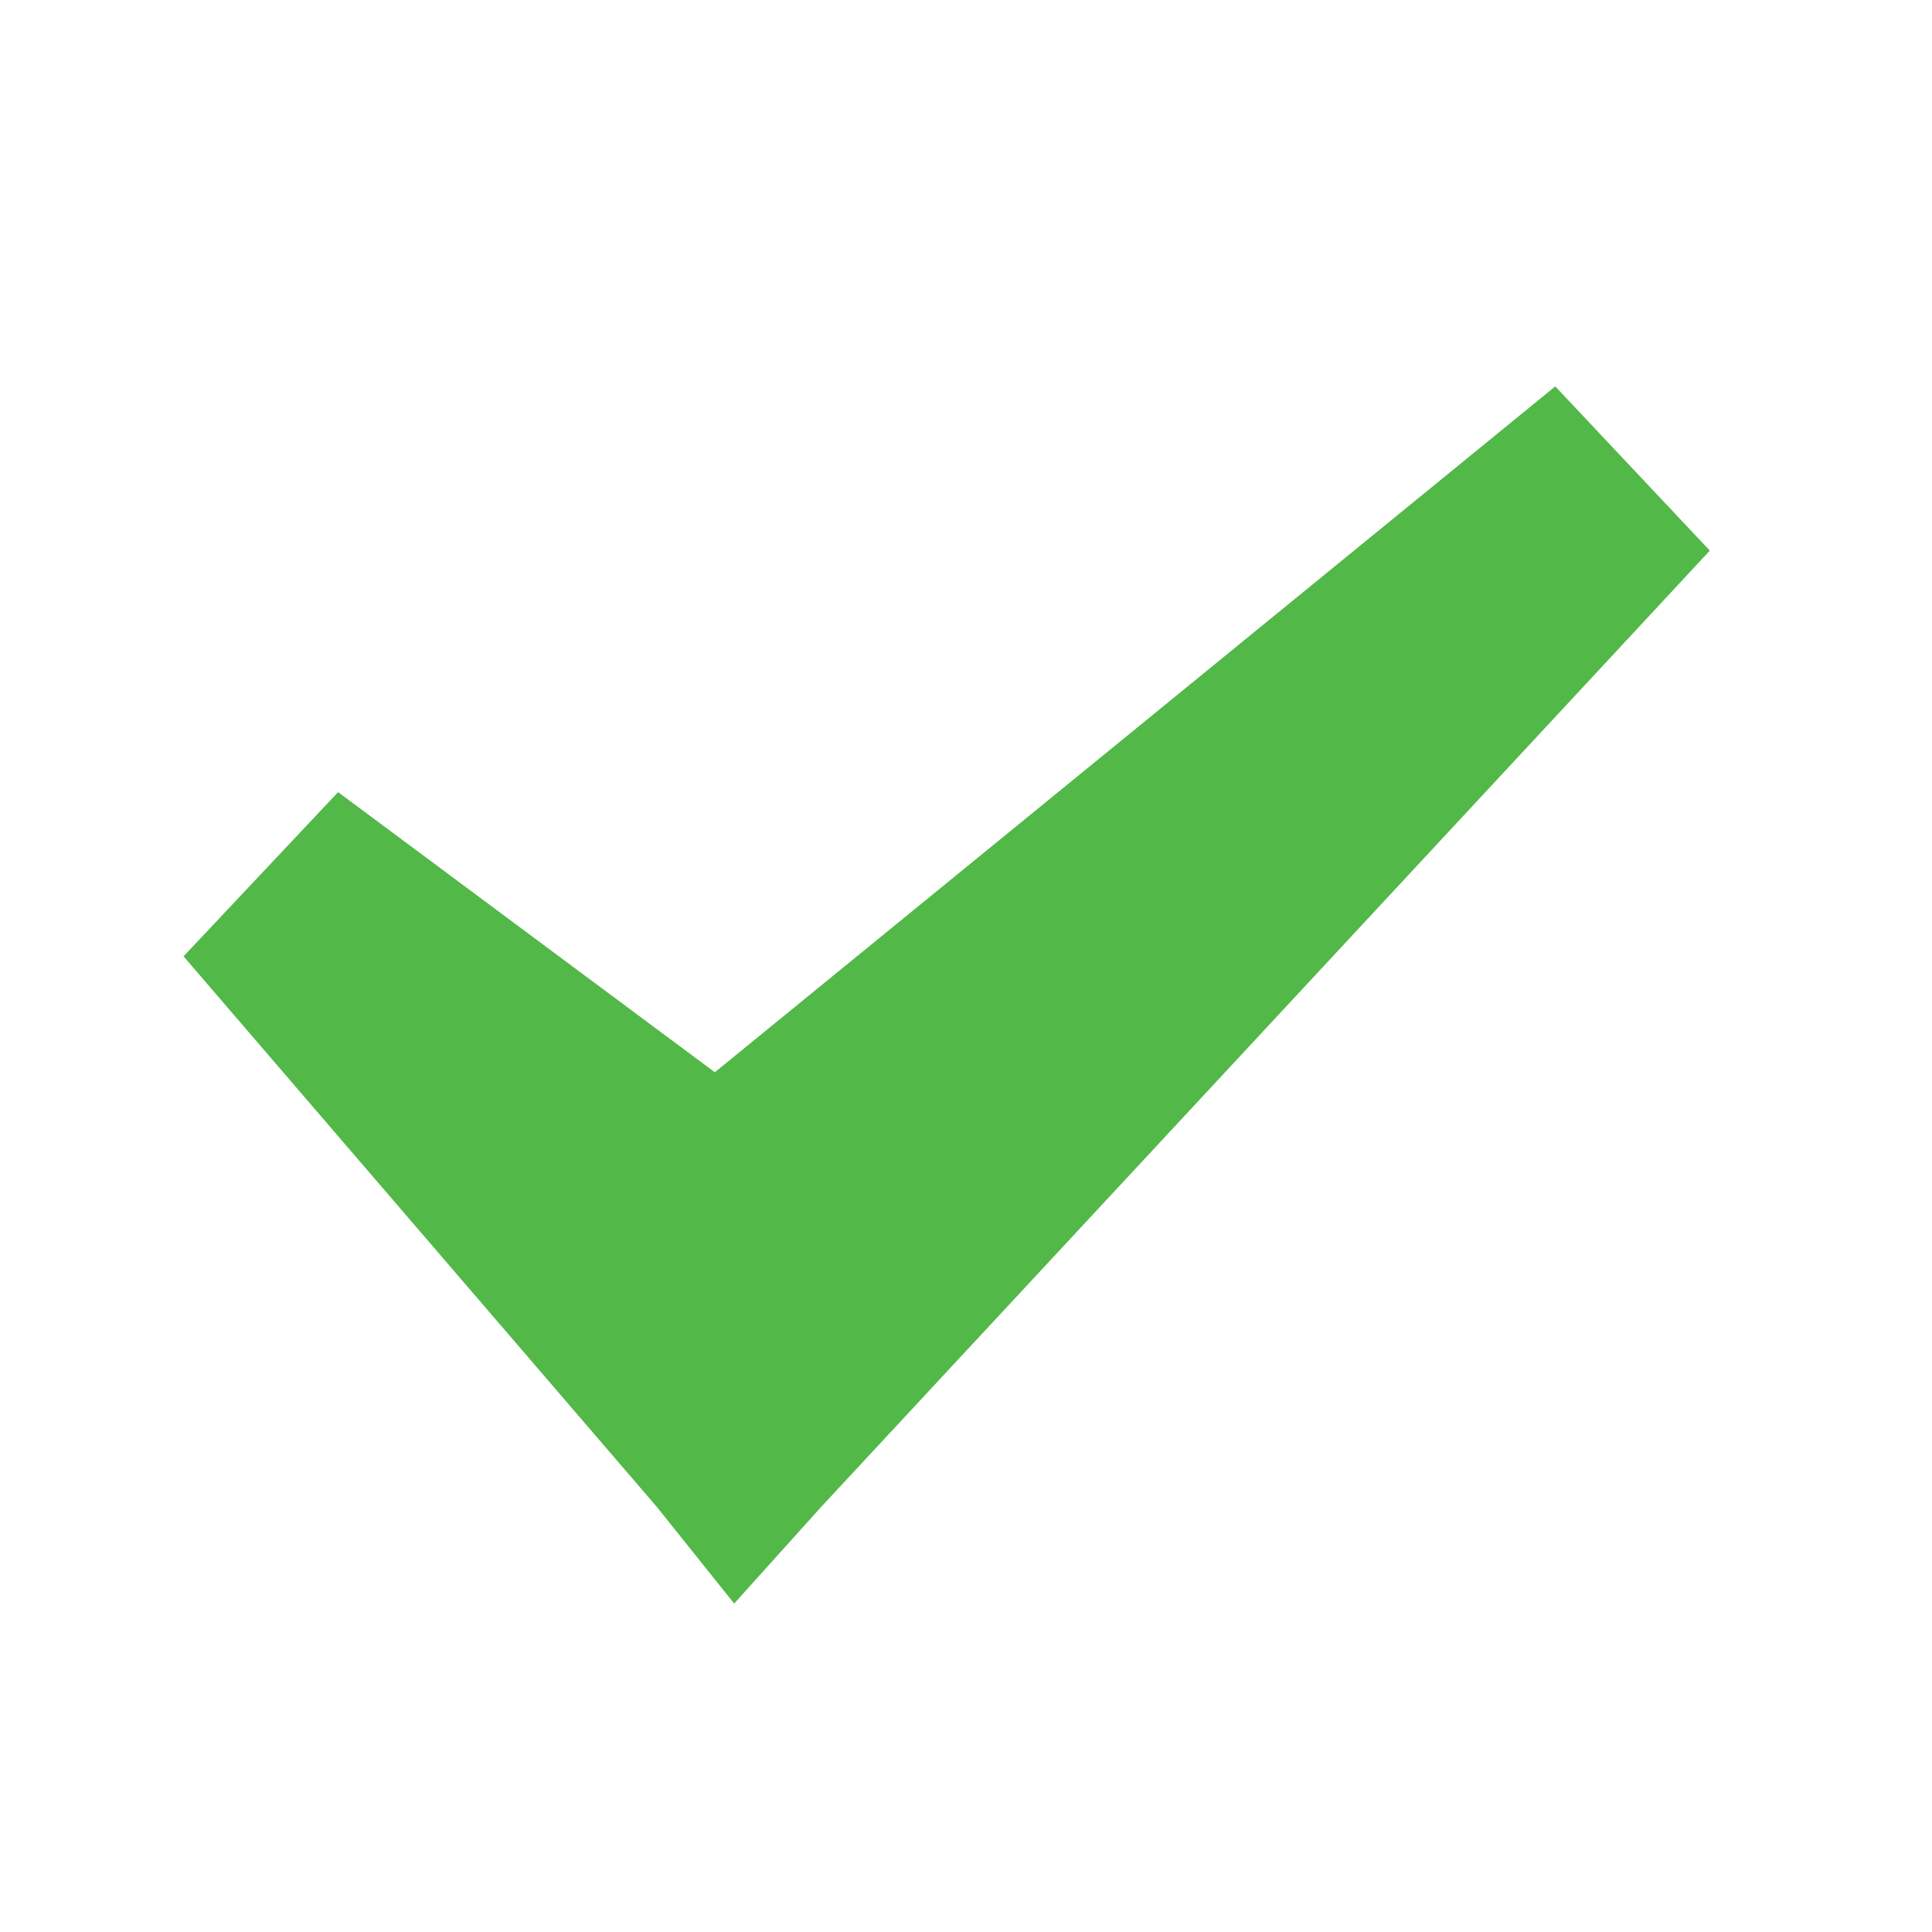 <?xml version="1.0" encoding="utf-8"?>
<!-- Generator: Adobe Illustrator 18.1.0, SVG Export Plug-In . SVG Version: 6.00 Build 0)  -->
<!DOCTYPE svg PUBLIC "-//W3C//DTD SVG 1.1//EN" "http://www.w3.org/Graphics/SVG/1.1/DTD/svg11.dtd">
<svg version="1.1" id="Layer_1" xmlns="http://www.w3.org/2000/svg" xmlns:xlink="http://www.w3.org/1999/xlink" x="0px" y="0px"
	 viewBox="0 0 20 20" enable-background="new 0 0 20 20" xml:space="preserve">
<g id="New_Symbol_83">
	<g id="New_Symbol_43">
		<g id="New_Symbol_128">
			<polygon fill="#52B848" points="16.1,4 7.4,11.1 3.5,8.2 1.9,9.9 6.8,15.6 7.6,16.6 8.5,15.6 17.7,5.7 			"/>
		</g>
	</g>
</g>
</svg>
